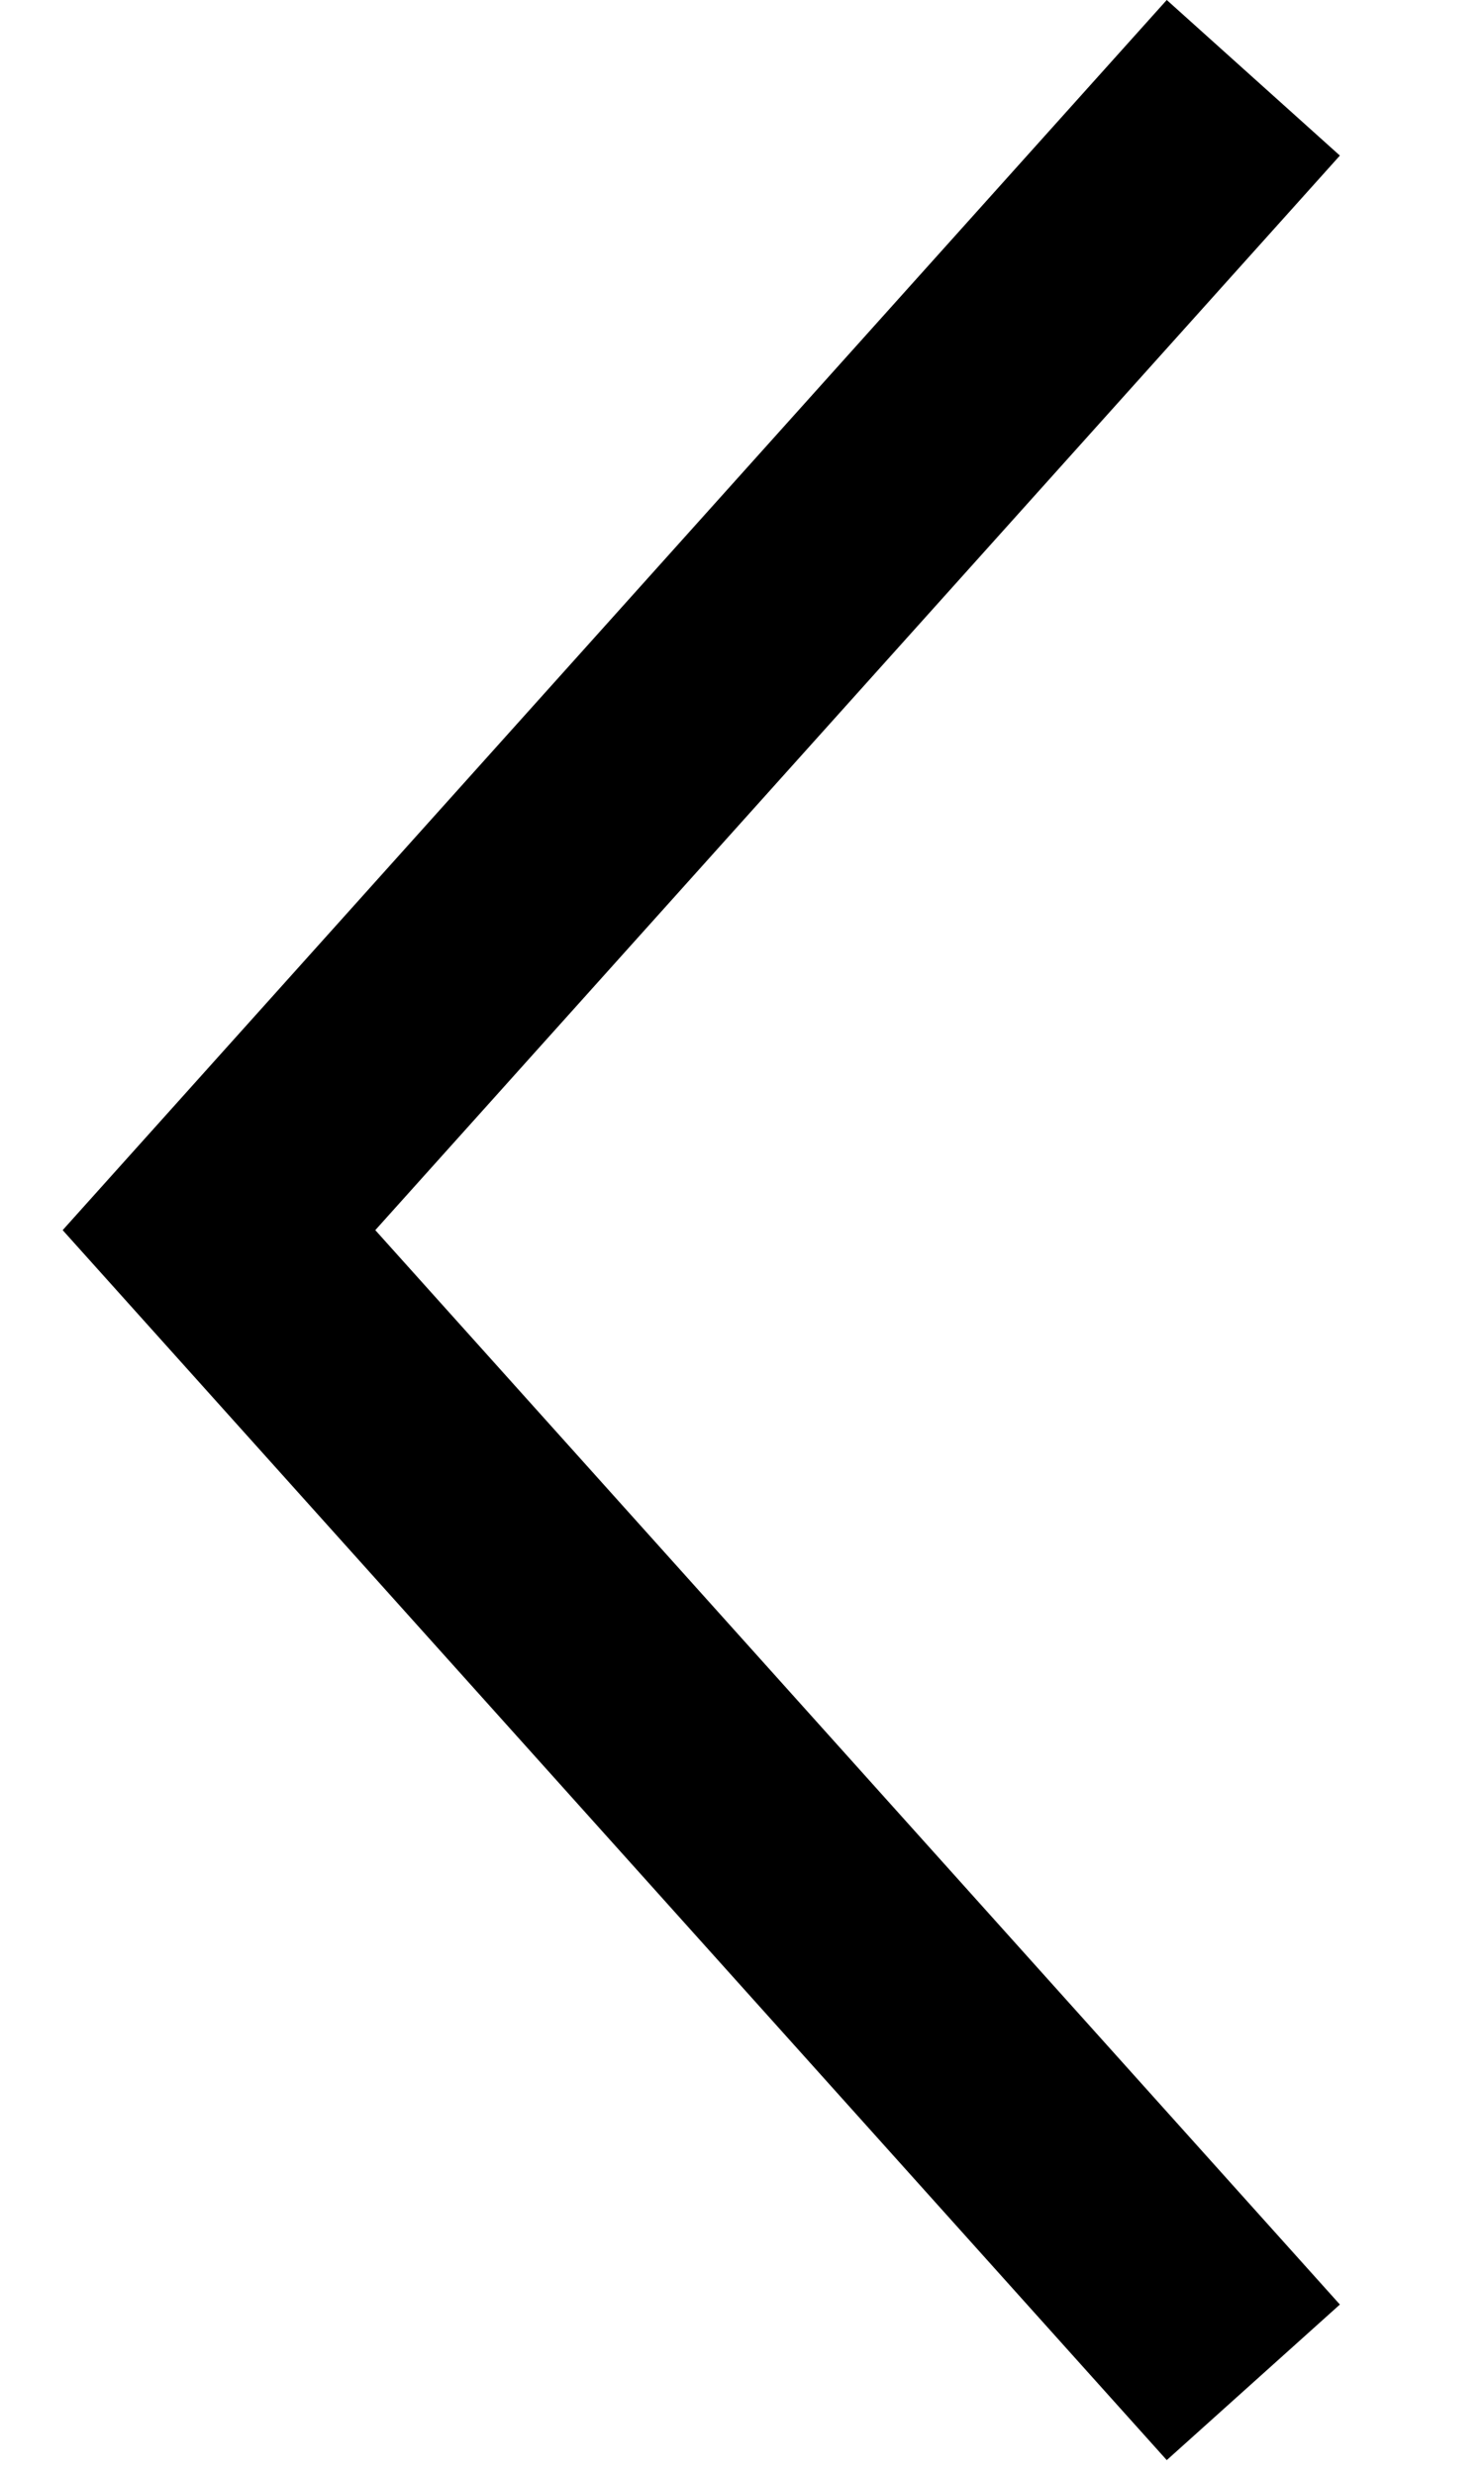 <svg width="9" height="15" viewBox="0 0 9 15" fill="none" xmlns="http://www.w3.org/2000/svg">
<path id="Vector 2 (Stroke)" fill-rule="evenodd" clip-rule="evenodd" d="M2.276 7.456L8.126 13.968L7.076 14.911L0.38 7.456L7.076 -9.15527e-05L8.126 0.943L2.276 7.456Z" fill="black"/>
</svg>
